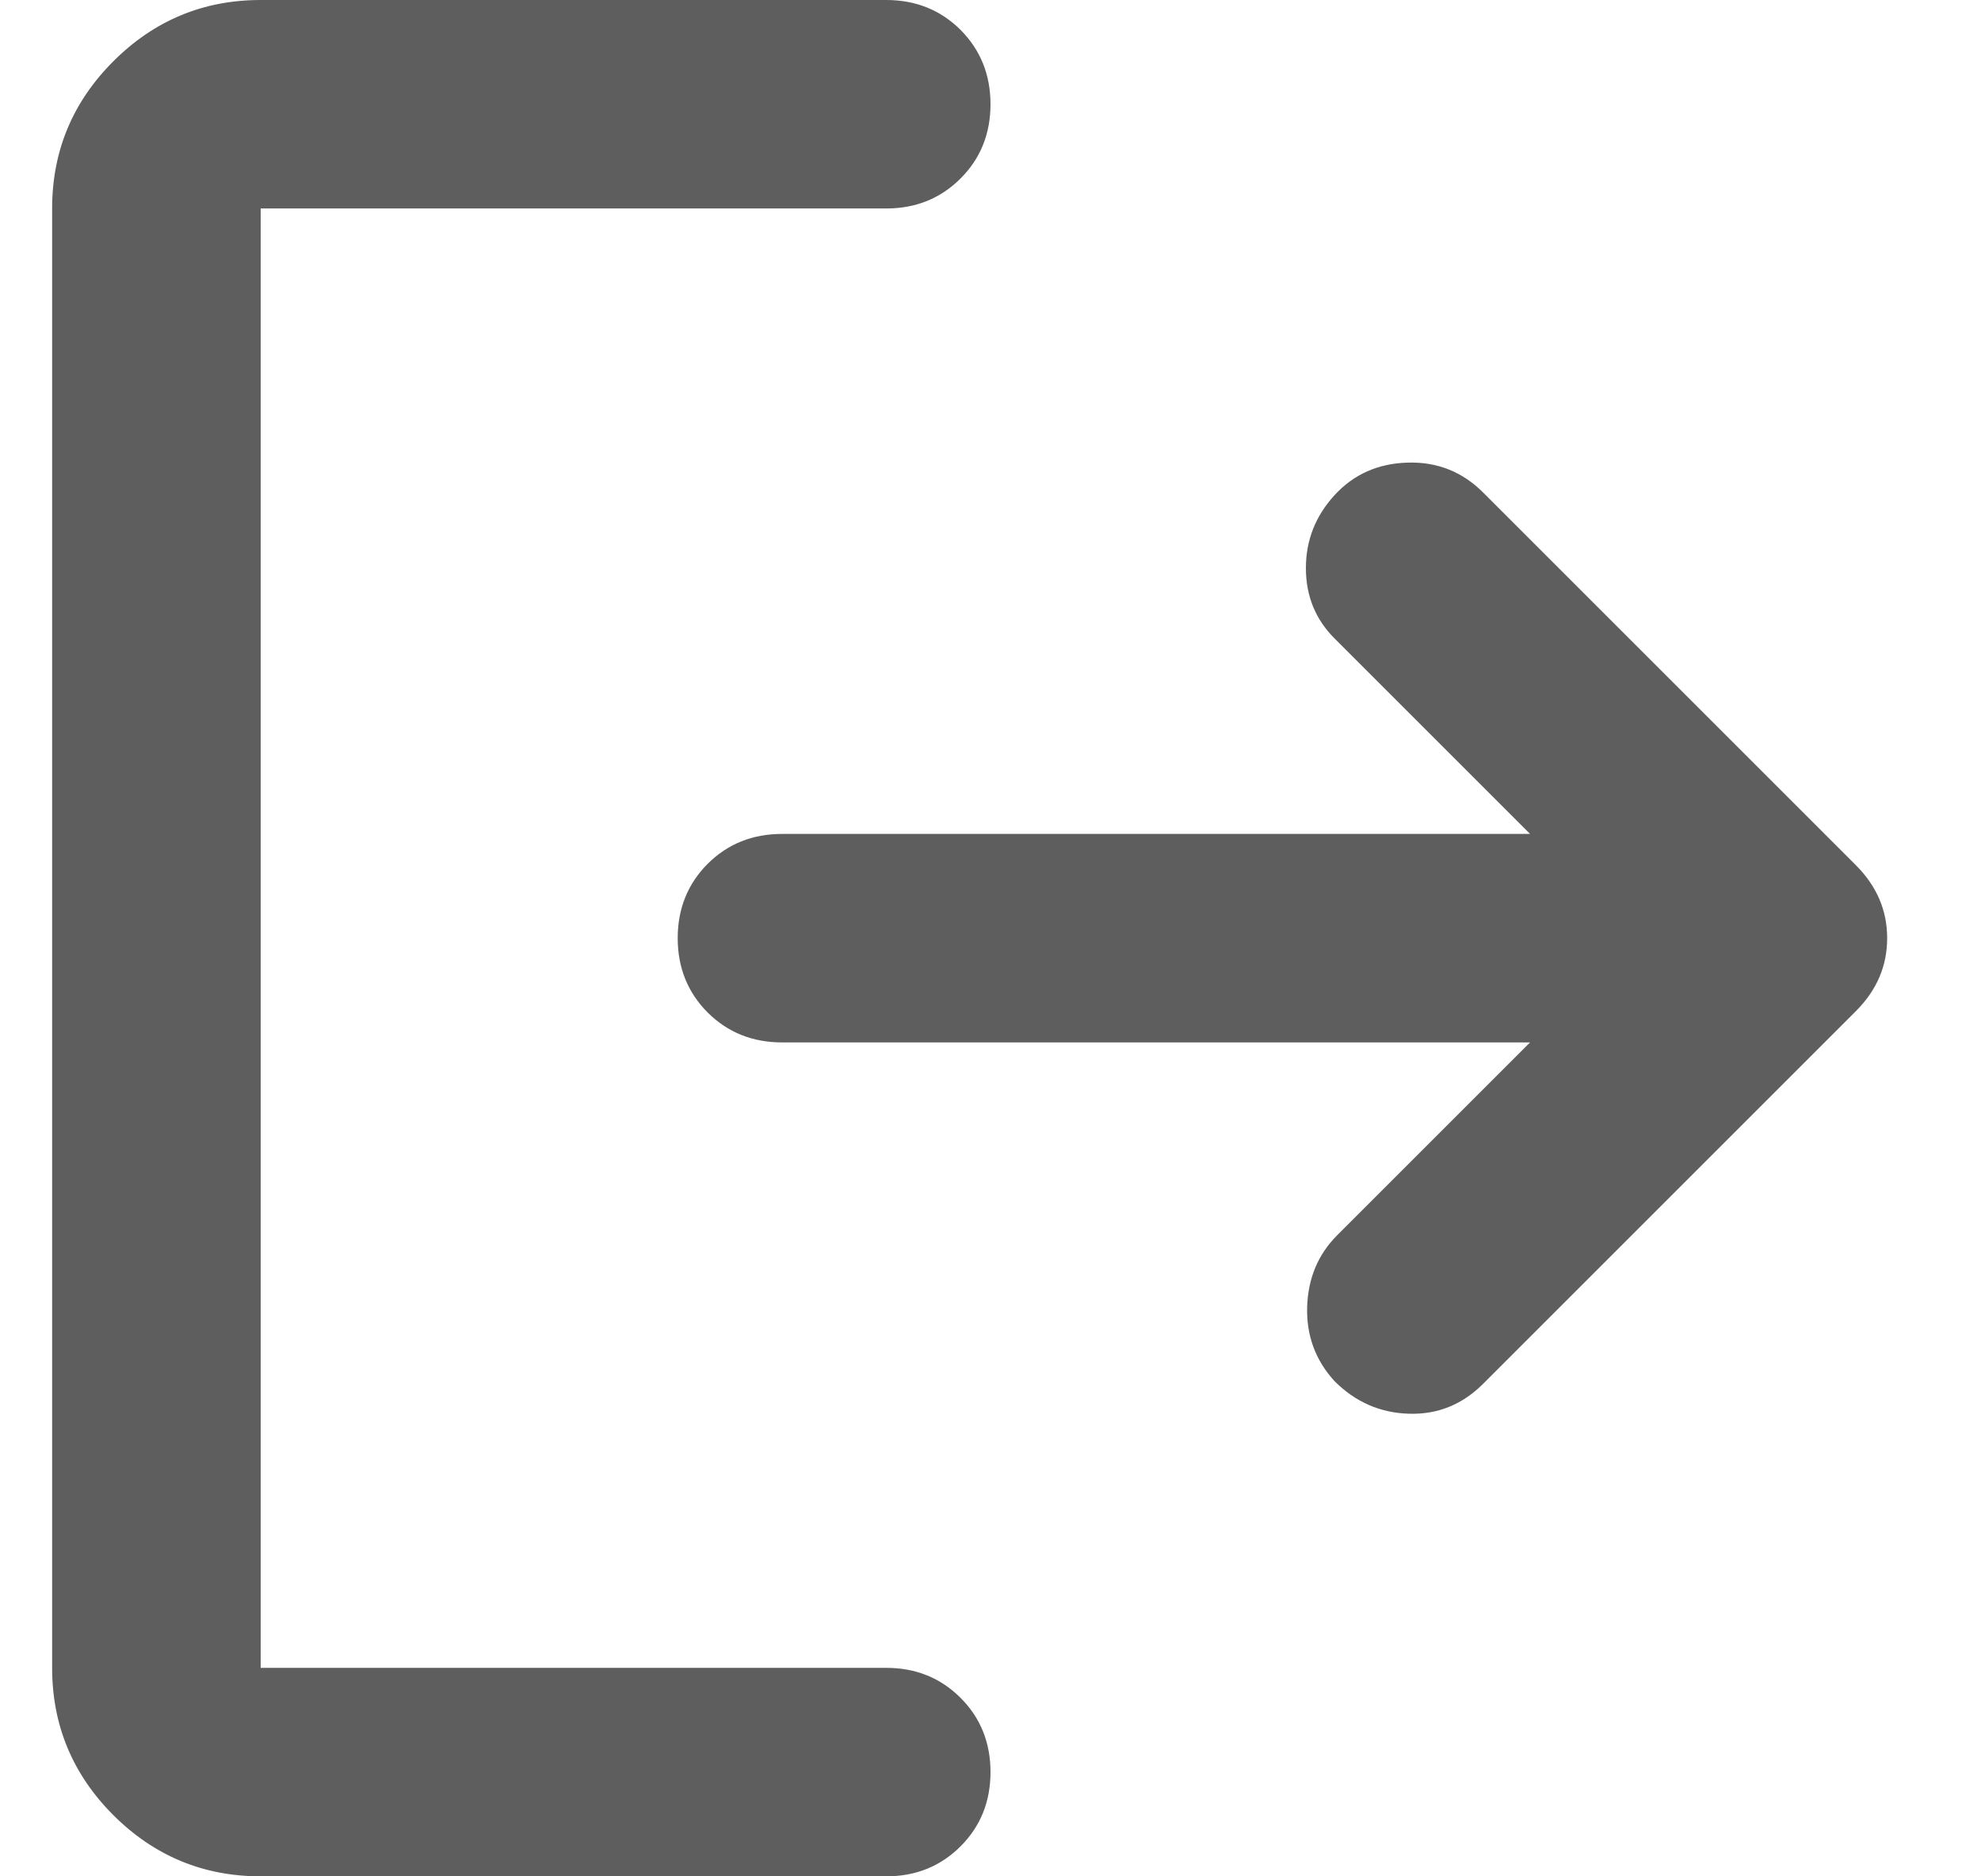 <svg width="19" height="18" viewBox="0 0 19 18" fill="none" xmlns="http://www.w3.org/2000/svg">
<path d="M2.5 18C1.95 18 1.479 17.804 1.087 17.413C0.696 17.021 0.5 16.55 0.5 16V2C0.5 1.45 0.696 0.979 1.087 0.588C1.479 0.196 1.95 0 2.5 0H8.5C8.783 0 9.021 0.096 9.213 0.287C9.404 0.479 9.5 0.717 9.5 1C9.5 1.283 9.404 1.521 9.213 1.712C9.021 1.904 8.783 2 8.5 2H2.5V16H8.5C8.783 16 9.021 16.096 9.213 16.288C9.404 16.479 9.5 16.717 9.5 17C9.5 17.283 9.404 17.521 9.213 17.712C9.021 17.904 8.783 18 8.5 18H2.5ZM14.675 10H7.5C7.217 10 6.979 9.904 6.787 9.713C6.596 9.521 6.5 9.283 6.5 9C6.5 8.717 6.596 8.479 6.787 8.287C6.979 8.096 7.217 8 7.5 8H14.675L12.8 6.125C12.617 5.942 12.525 5.717 12.525 5.45C12.525 5.183 12.617 4.95 12.8 4.75C12.983 4.55 13.217 4.446 13.5 4.438C13.783 4.429 14.025 4.525 14.225 4.725L17.8 8.3C18 8.5 18.1 8.733 18.1 9C18.1 9.267 18 9.5 17.8 9.7L14.225 13.275C14.025 13.475 13.787 13.571 13.512 13.562C13.238 13.554 13 13.45 12.8 13.25C12.617 13.05 12.529 12.812 12.537 12.537C12.546 12.262 12.642 12.033 12.825 11.85L14.675 10Z" fill="#5E5E5E"/>
</svg>

